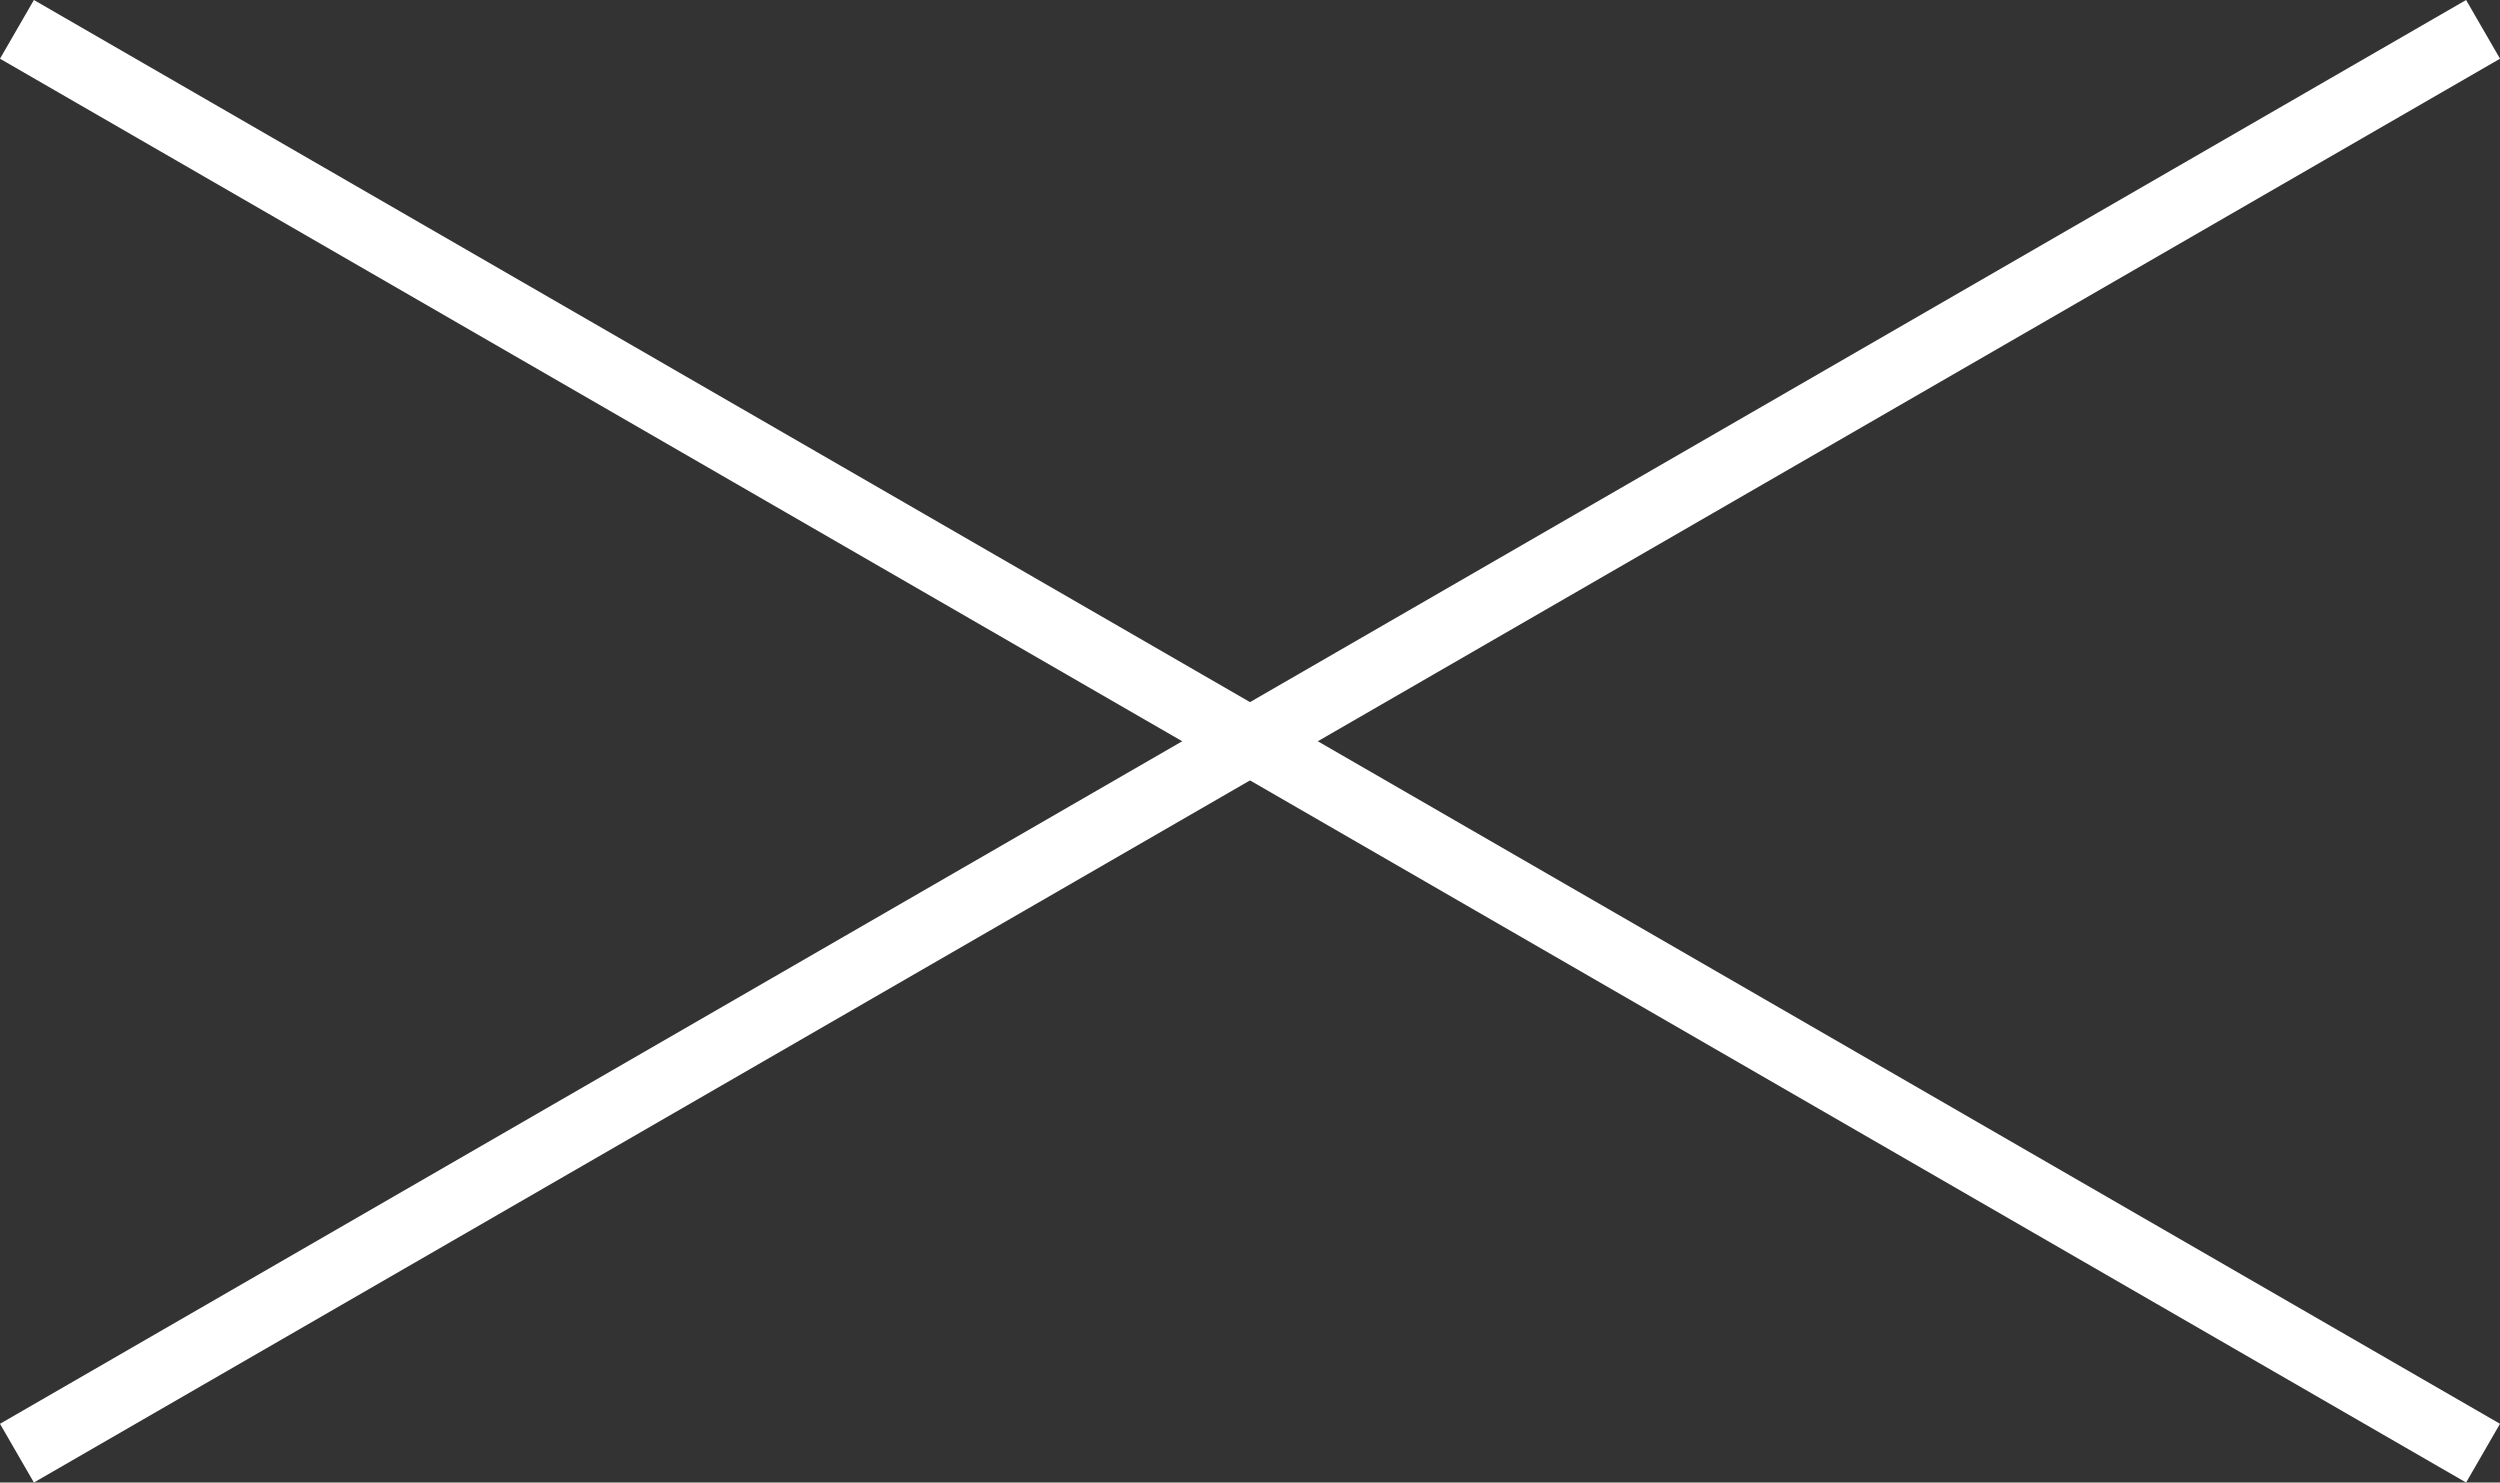 <svg xmlns="http://www.w3.org/2000/svg" width="36.873" height="21.866" viewBox="0 0 36.873 21.866"><rect x="0" y="0" width="36.873" height="21.866" fill="#333333" stroke="none"/><g fill="#fff"><path data-name="Rectangle 8" d="M.5 0l36.373 21-.5.866L0 .866z"/><path data-name="Rectangle 6511" d="M0 21L36.373 0l.5.866-36.373 21z"/></g></svg>